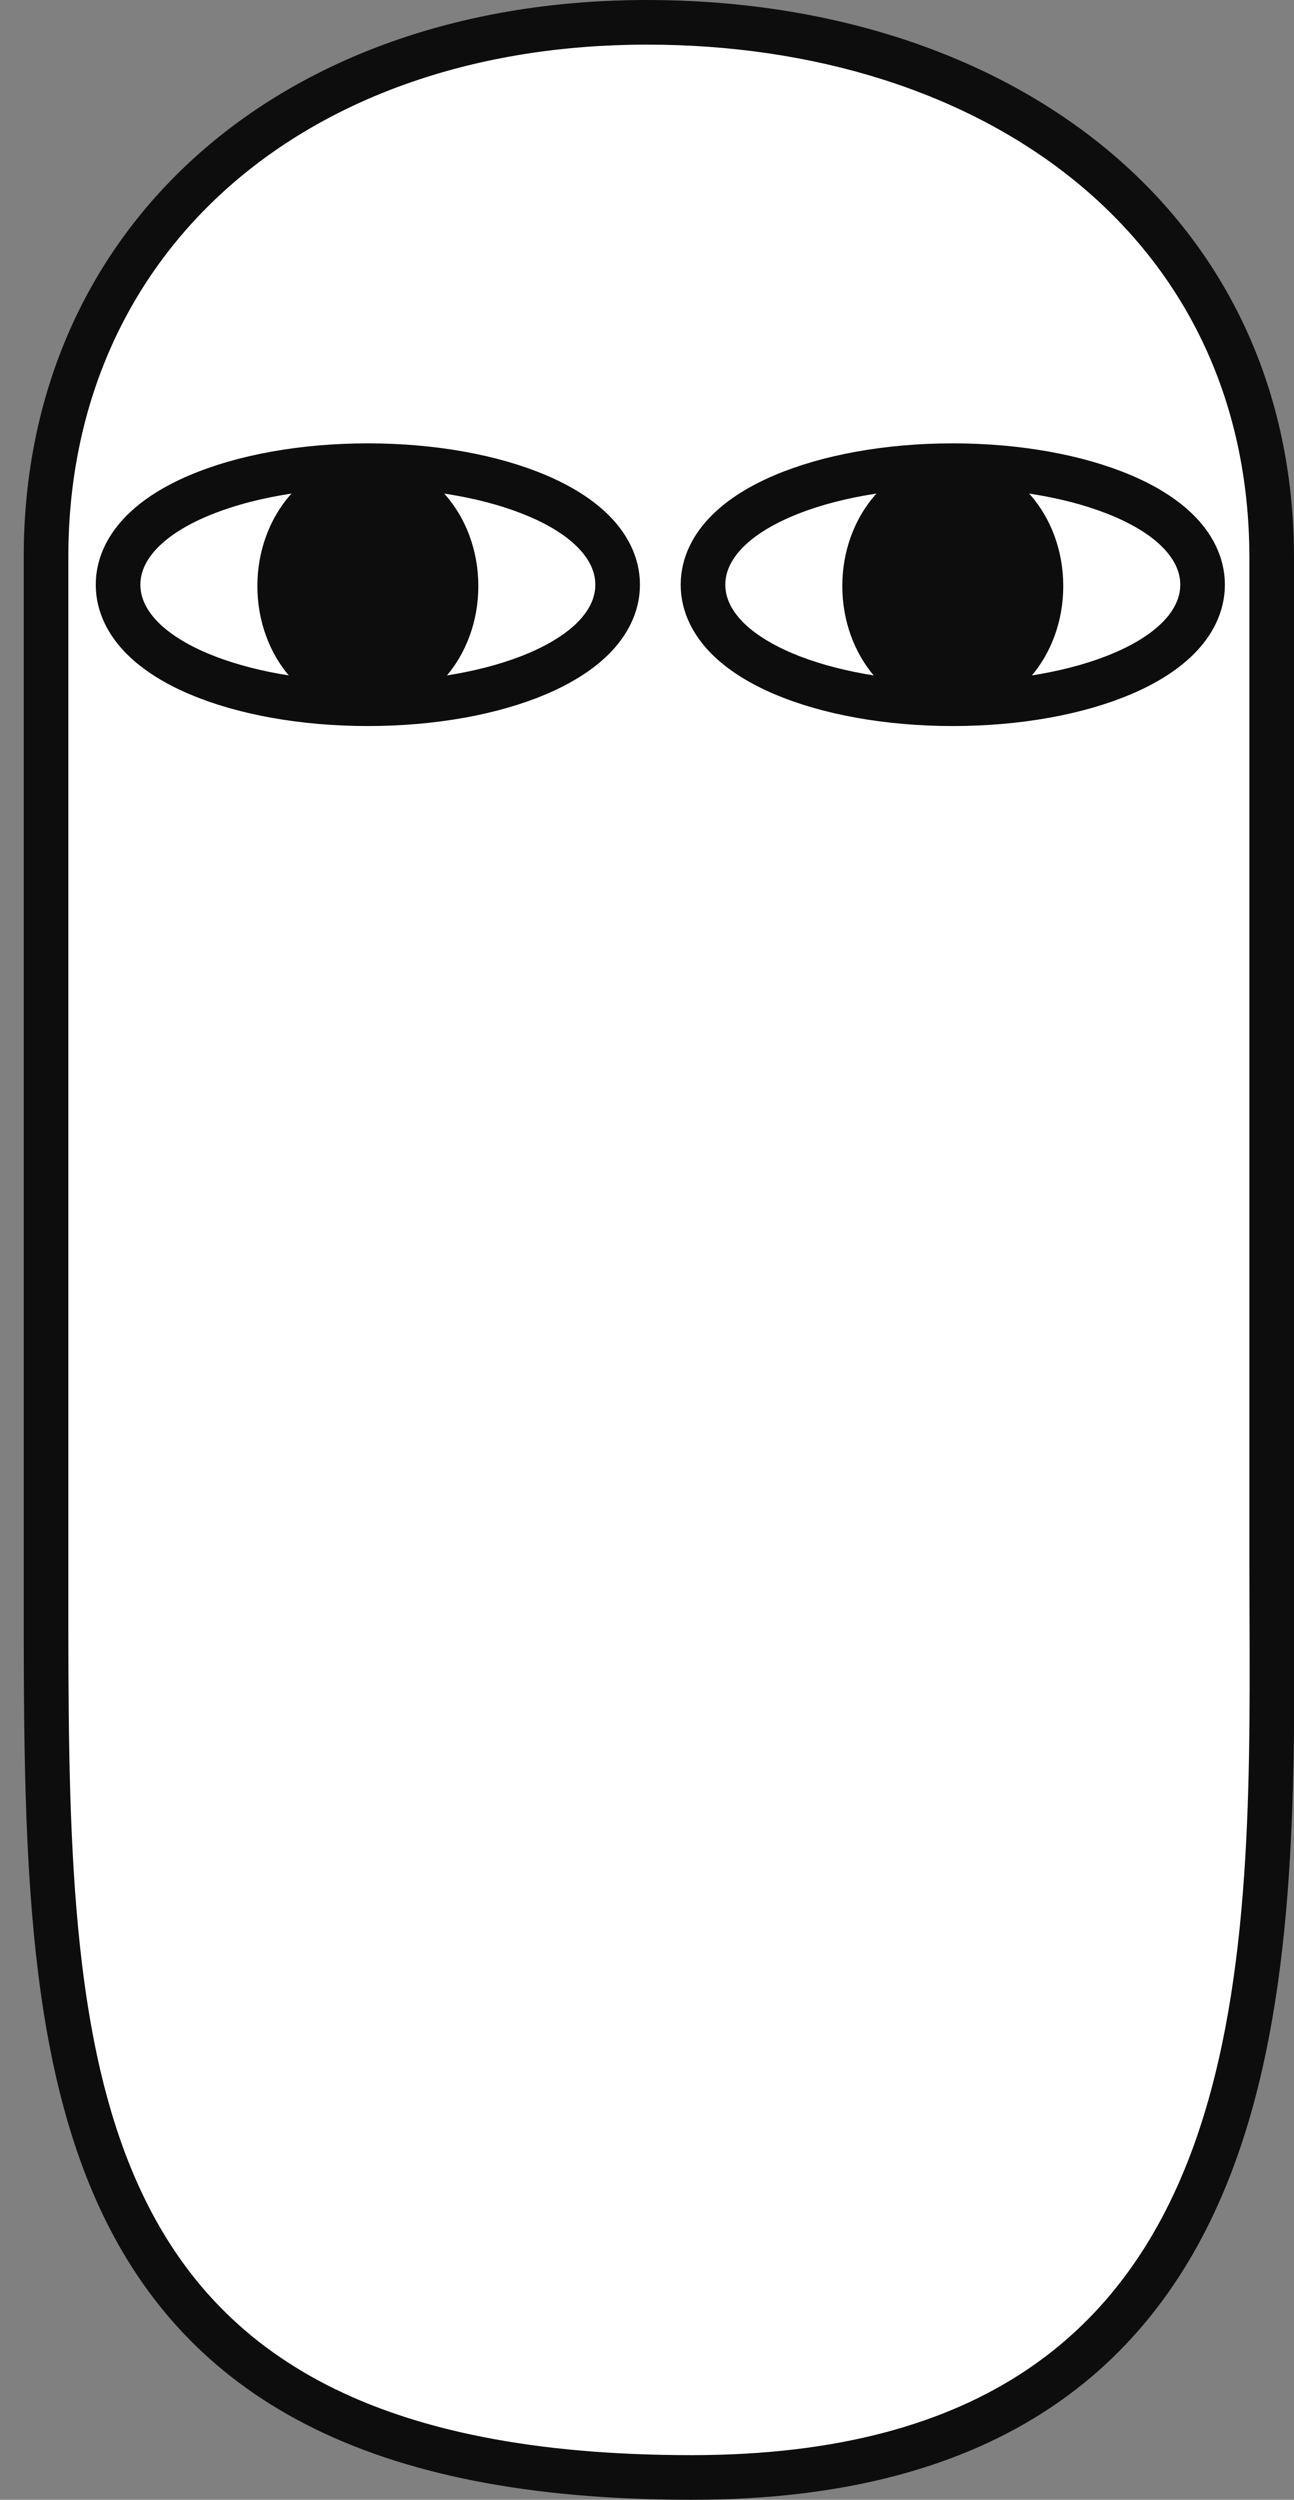 <svg width="29" height="56" viewBox="0 0 29 56" fill="none" xmlns="http://www.w3.org/2000/svg">
<rect x="0" y="0" width="29" height="56" fill="#808080" stroke="none"/>
<path d="M15.5 55.5C18.862 55.5 21.393 54.775 23.285 53.508C25.179 52.238 26.386 50.456 27.154 48.423C28.534 44.768 28.518 40.214 28.503 36.2C28.502 35.794 28.5 35.394 28.5 35V12.5C28.5 8.726 26.933 5.708 24.38 3.644C21.837 1.589 18.344 0.5 14.5 0.5C10.581 0.5 7.215 1.685 4.821 3.79C2.422 5.899 1.032 8.904 1.032 12.467C1.032 14.506 1.032 16.353 1.032 18.232C1.032 22.665 1.032 27.274 1.032 35C1.032 35.197 1.032 35.393 1.032 35.588C1.031 38.12 1.03 40.564 1.215 42.807C1.415 45.223 1.834 47.448 2.728 49.339C3.628 51.242 5.004 52.797 7.086 53.867C9.157 54.931 11.895 55.5 15.5 55.5Z" fill="white" stroke="#0D0D0D"/>
<path d="M8.244 15.765C9.702 15.765 11.046 15.515 12.044 15.091C12.542 14.879 12.977 14.614 13.296 14.295C13.616 13.973 13.842 13.568 13.842 13.099C13.842 12.629 13.616 12.224 13.296 11.903C12.977 11.583 12.542 11.318 12.044 11.107C11.046 10.682 9.702 10.432 8.244 10.432C6.785 10.432 5.441 10.682 4.443 11.107C3.945 11.318 3.51 11.583 3.192 11.903C2.872 12.224 2.646 12.629 2.646 13.099C2.646 13.568 2.872 13.973 3.192 14.295C3.51 14.614 3.945 14.879 4.443 15.091C5.441 15.515 6.785 15.765 8.244 15.765Z" fill="white" stroke="#0D0D0D"/>
<ellipse cx="8.244" cy="13.129" rx="2.476" ry="2.868" fill="#0D0D0D"/>
<path d="M21.353 15.765C22.811 15.765 24.155 15.515 25.154 15.091C25.652 14.879 26.087 14.614 26.405 14.295C26.725 13.973 26.951 13.568 26.951 13.099C26.951 12.629 26.725 12.224 26.405 11.903C26.087 11.583 25.652 11.318 25.154 11.107C24.155 10.682 22.811 10.432 21.353 10.432C19.895 10.432 18.551 10.682 17.552 11.107C17.055 11.318 16.619 11.583 16.301 11.903C15.981 12.224 15.755 12.629 15.755 13.099C15.755 13.568 15.981 13.973 16.301 14.295C16.619 14.614 17.055 14.879 17.552 15.091C18.551 15.515 19.895 15.765 21.353 15.765Z" fill="white" stroke="#0D0D0D"/>
<ellipse cx="21.353" cy="13.129" rx="2.476" ry="2.868" fill="#0D0D0D"/>
</svg>
